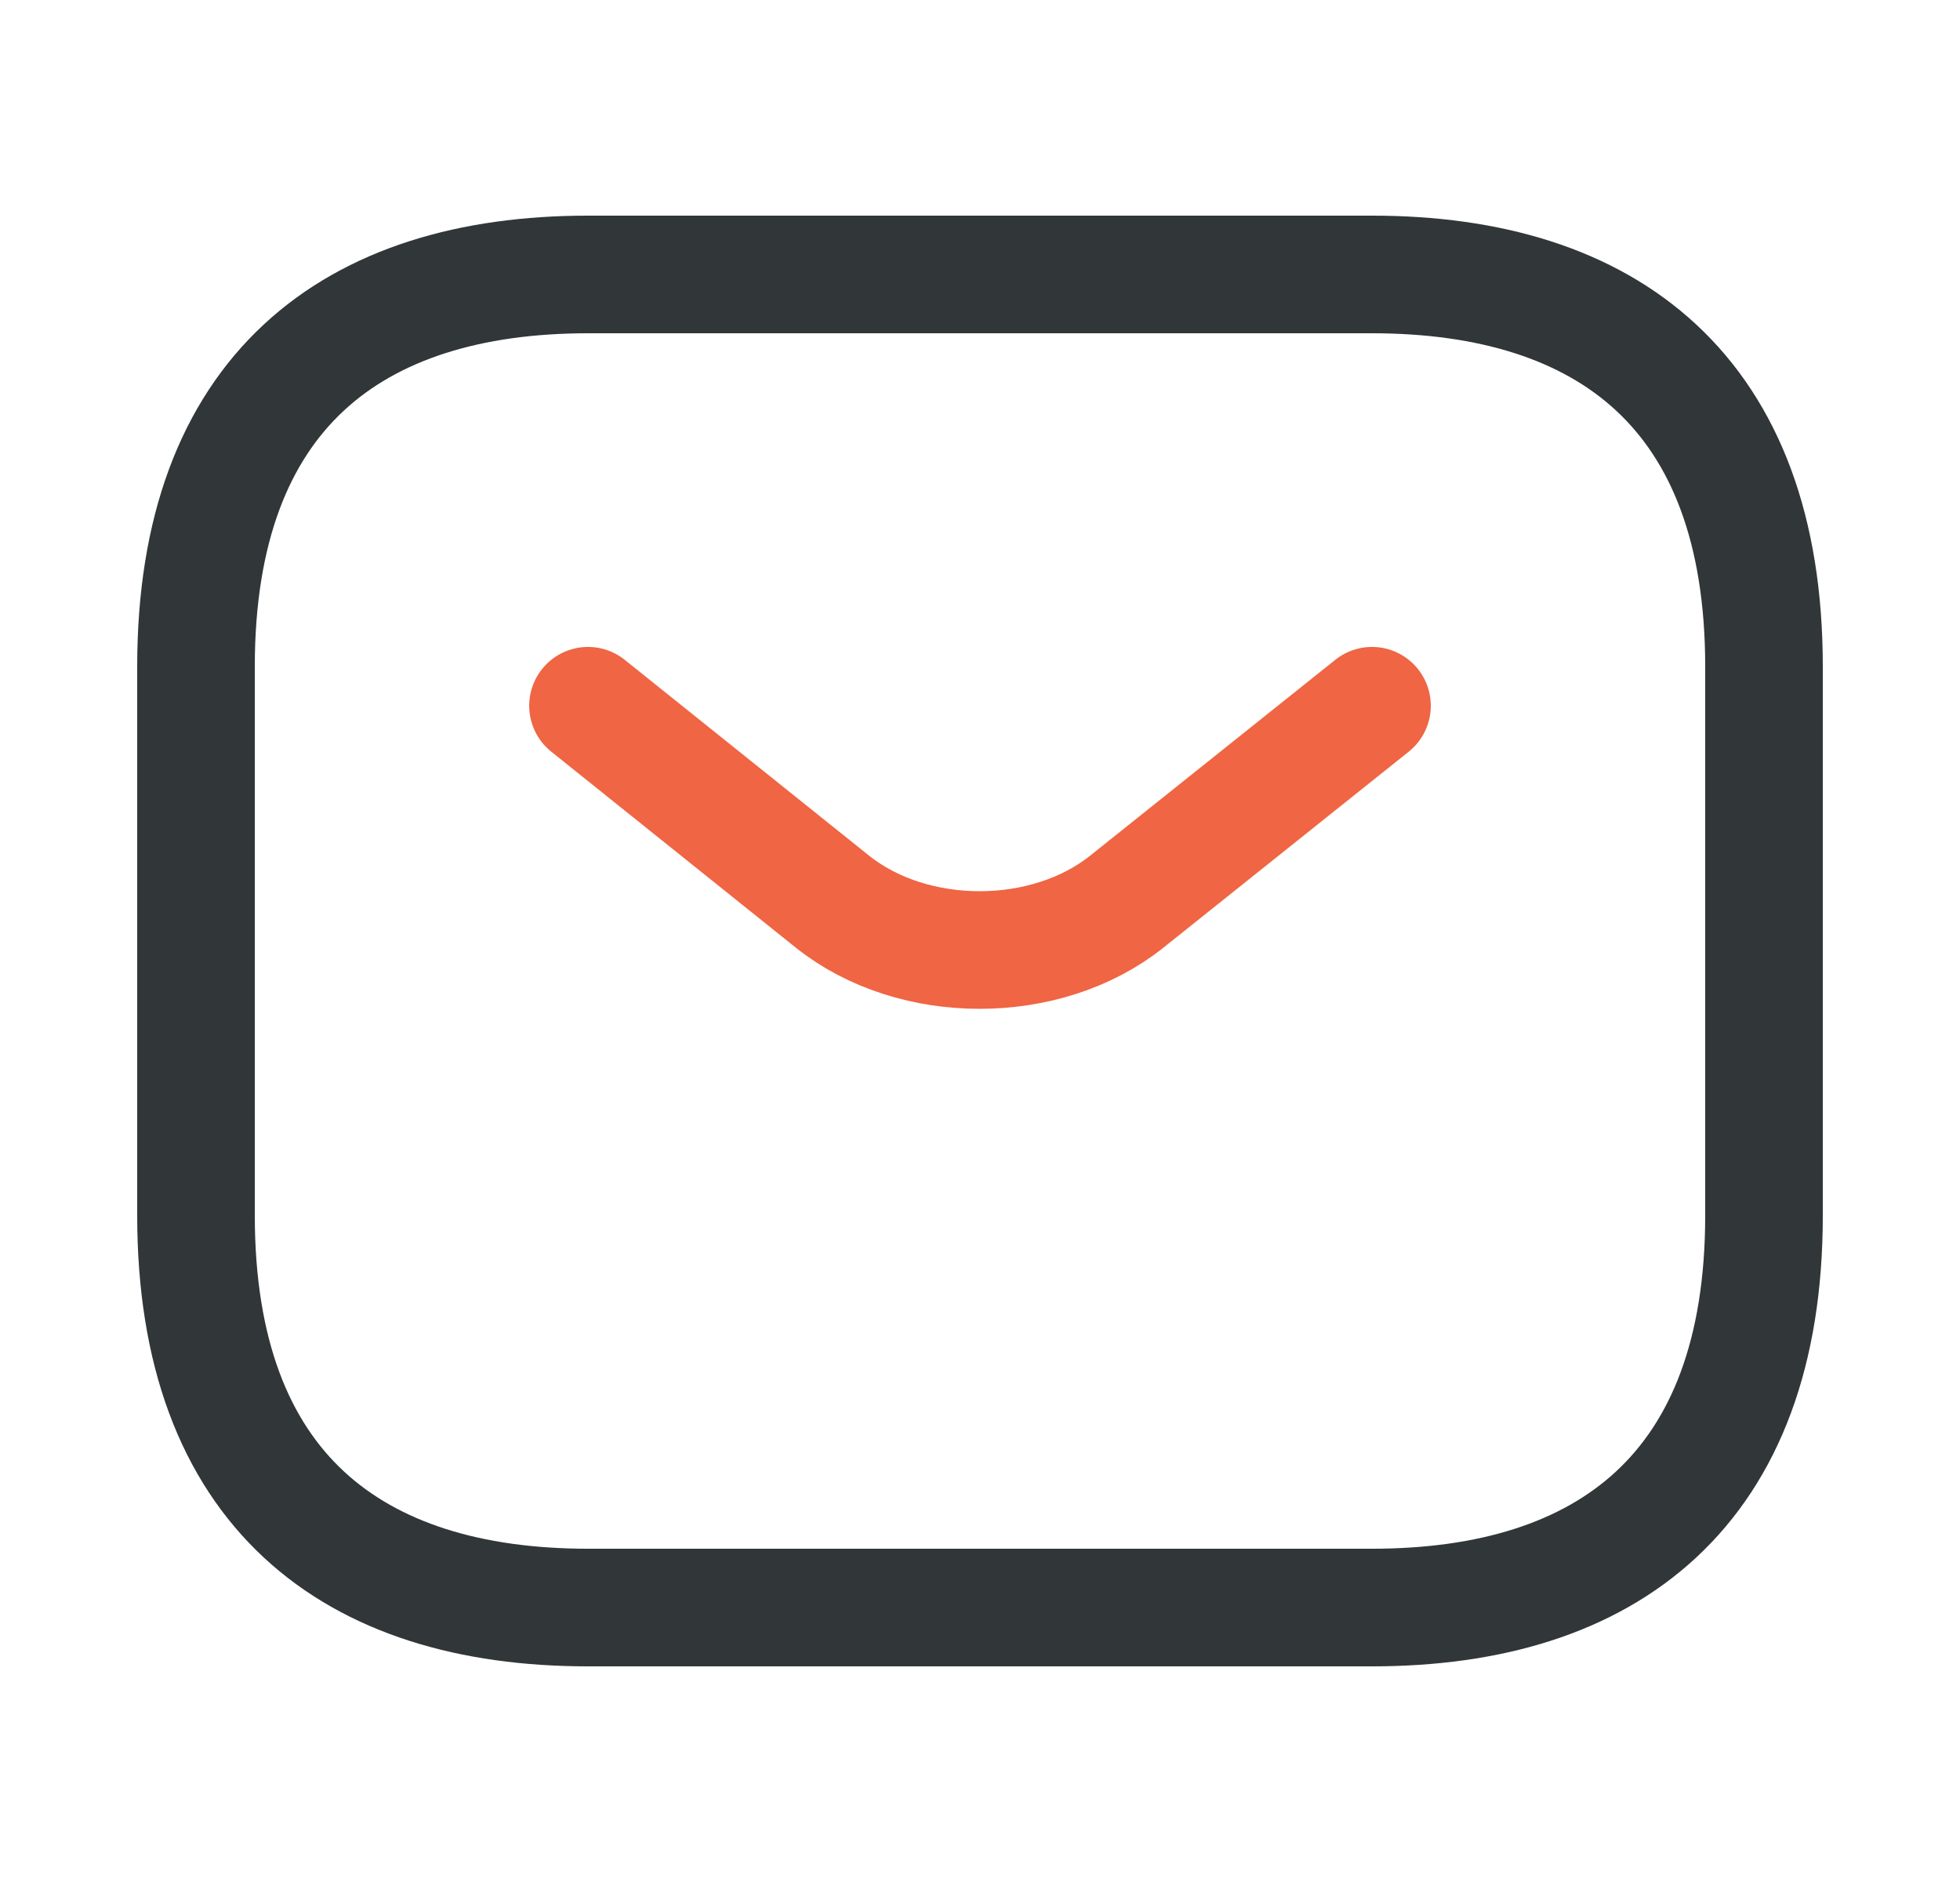 <svg width="25" height="24" fill="none" xmlns="http://www.w3.org/2000/svg"><path d="M17.5 20.5h-10c-3 0-5-1.5-5-5v-7c0-3.5 2-5 5-5h10c3 0 5 1.5 5 5v7c0 3.5-2 5-5 5z" stroke="#313638" stroke-width="1.5" stroke-miterlimit="10" stroke-linecap="round" stroke-linejoin="round"/><path d="M17.5 9l-3.13 2.5c-1.03.82-2.72.82-3.75 0L7.5 9" stroke="#F06543" stroke-width="1.5" stroke-miterlimit="10" stroke-linecap="round" stroke-linejoin="round"/></svg>